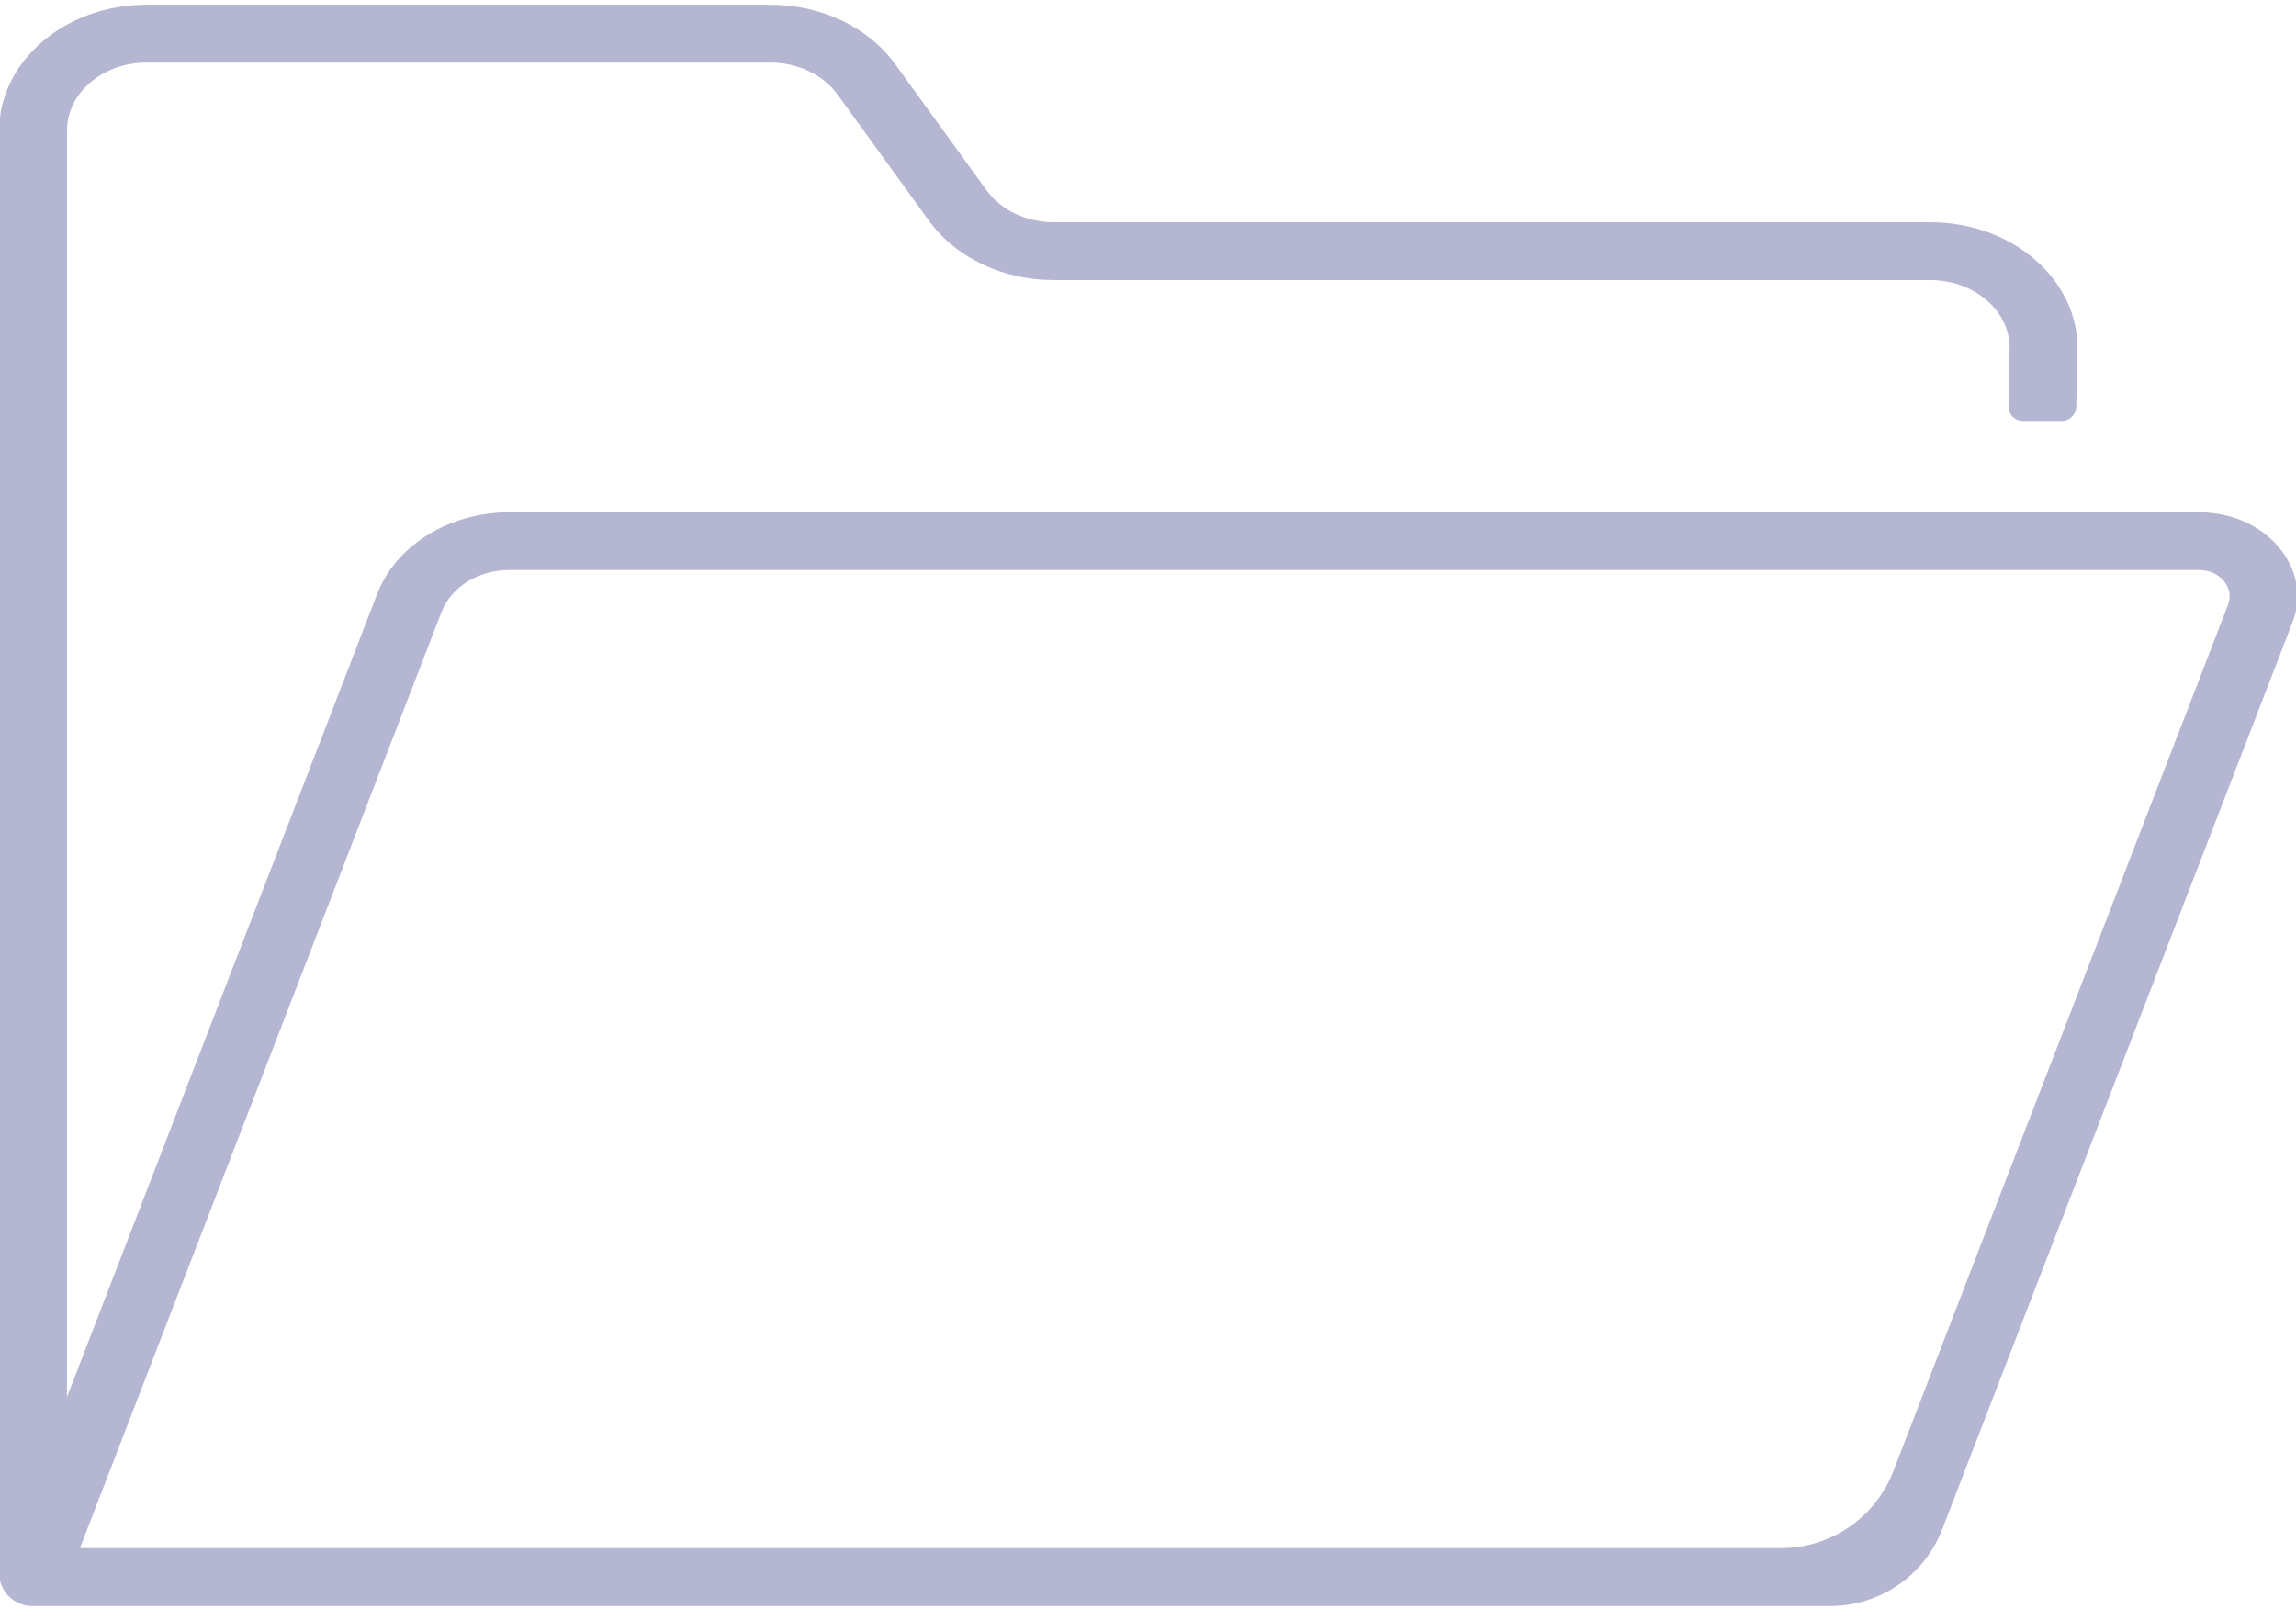 <?xml version="1.0" encoding="utf-8"?>
<!-- Generator: Adobe Illustrator 22.0.0, SVG Export Plug-In . SVG Version: 6.00 Build 0)  -->
<svg version="1.1" xmlns="http://www.w3.org/2000/svg" xmlns:xlink="http://www.w3.org/1999/xlink" x="0px" y="0px"
	 viewBox="0 0 2191.1 1535.2" style="enable-background:new 0 0 2191.1 1535.2;" xml:space="preserve">
<style type="text/css">
	.st0{fill:none;}
	.st1{fill:#B5B6D1;}
</style>
<g id="Layer_1">
</g>
<g id="Layer_2">
	<g>
		<path class="st0" d="M1878.1,401.7h38.4l1.4-68.4c0.4-17.5-7.4-34.1-21.7-46.6c-14.4-12.5-33.6-19.4-54.2-19.4h-836.1
			c-49,0-93.7-21.3-119.5-56.9l-86.9-120c-13.9-19.2-38.1-30.7-64.5-30.7H139.8c-41.9,0-75.9,29.1-75.9,64.9v1208.7l296-766.4
			c18-46.7,68.8-78,126.3-78h1428.6l0-0.2h-40.6h40.6l1.8-87H1878.1z"/>
		<path class="st0" d="M2098.4,544.1H486.2c-29.6,0-55.6,16.1-64.9,40.1l-345,893.3h1702.2L2126.3,577c3-7.7,1.5-15.9-4.1-22.5
			C2116.6,547.9,2108,544.1,2098.4,544.1z"/>
		<path class="st1" d="M2174.6,522.1c-17.9-21.1-45.6-33.2-76.1-33.2h-119.1l0-0.2h-64.7l0,0.2H486.2c-57.5,0-108.3,31.4-126.3,78
			l-296,766.4V124.6c0-35.8,34.1-64.9,75.9-64.9h595.1c26.5,0,50.6,11.5,64.5,30.7l86.9,120c25.8,35.6,70.5,56.9,119.5,56.9h836.1
			c20.5,0,39.8,6.9,54.2,19.4c14.4,12.5,22.1,29.1,21.7,46.6l-1.1,54.3c-0.2,7.7,6,14.1,13.8,14.1h37.1c7.5,0,13.6-6,13.8-13.5
			l1.1-53.9c0.7-32.5-13.6-63.1-40.3-86.3c-26.6-23.2-62.3-35.9-100.3-35.9h-836.1c-26.5,0-50.6-11.5-64.5-30.7l-86.9-120
			C828.6,25.8,783.9,4.5,734.9,4.5H139.8C62.3,4.5-0.8,58.4-0.8,124.6v1376.1l-0.1,0.3l0,0c0,17.5,14.2,31.7,31.7,31.7h1715.8
			c47.4,0,89.9-29.1,106.9-73.3l334.1-865.1C2197.2,569.6,2192.4,543.3,2174.6,522.1z M2126.3,577l-319.5,827.1
			c-17.1,44.2-59.6,73.3-106.9,73.3H76.3l345-893.3c9.3-24,35.3-40.1,64.9-40.1h1612.3c9.5,0,18.2,3.8,23.7,10.4
			C2127.7,561.1,2129.2,569.3,2126.3,577z"/>
	</g>
</g>
</svg>
